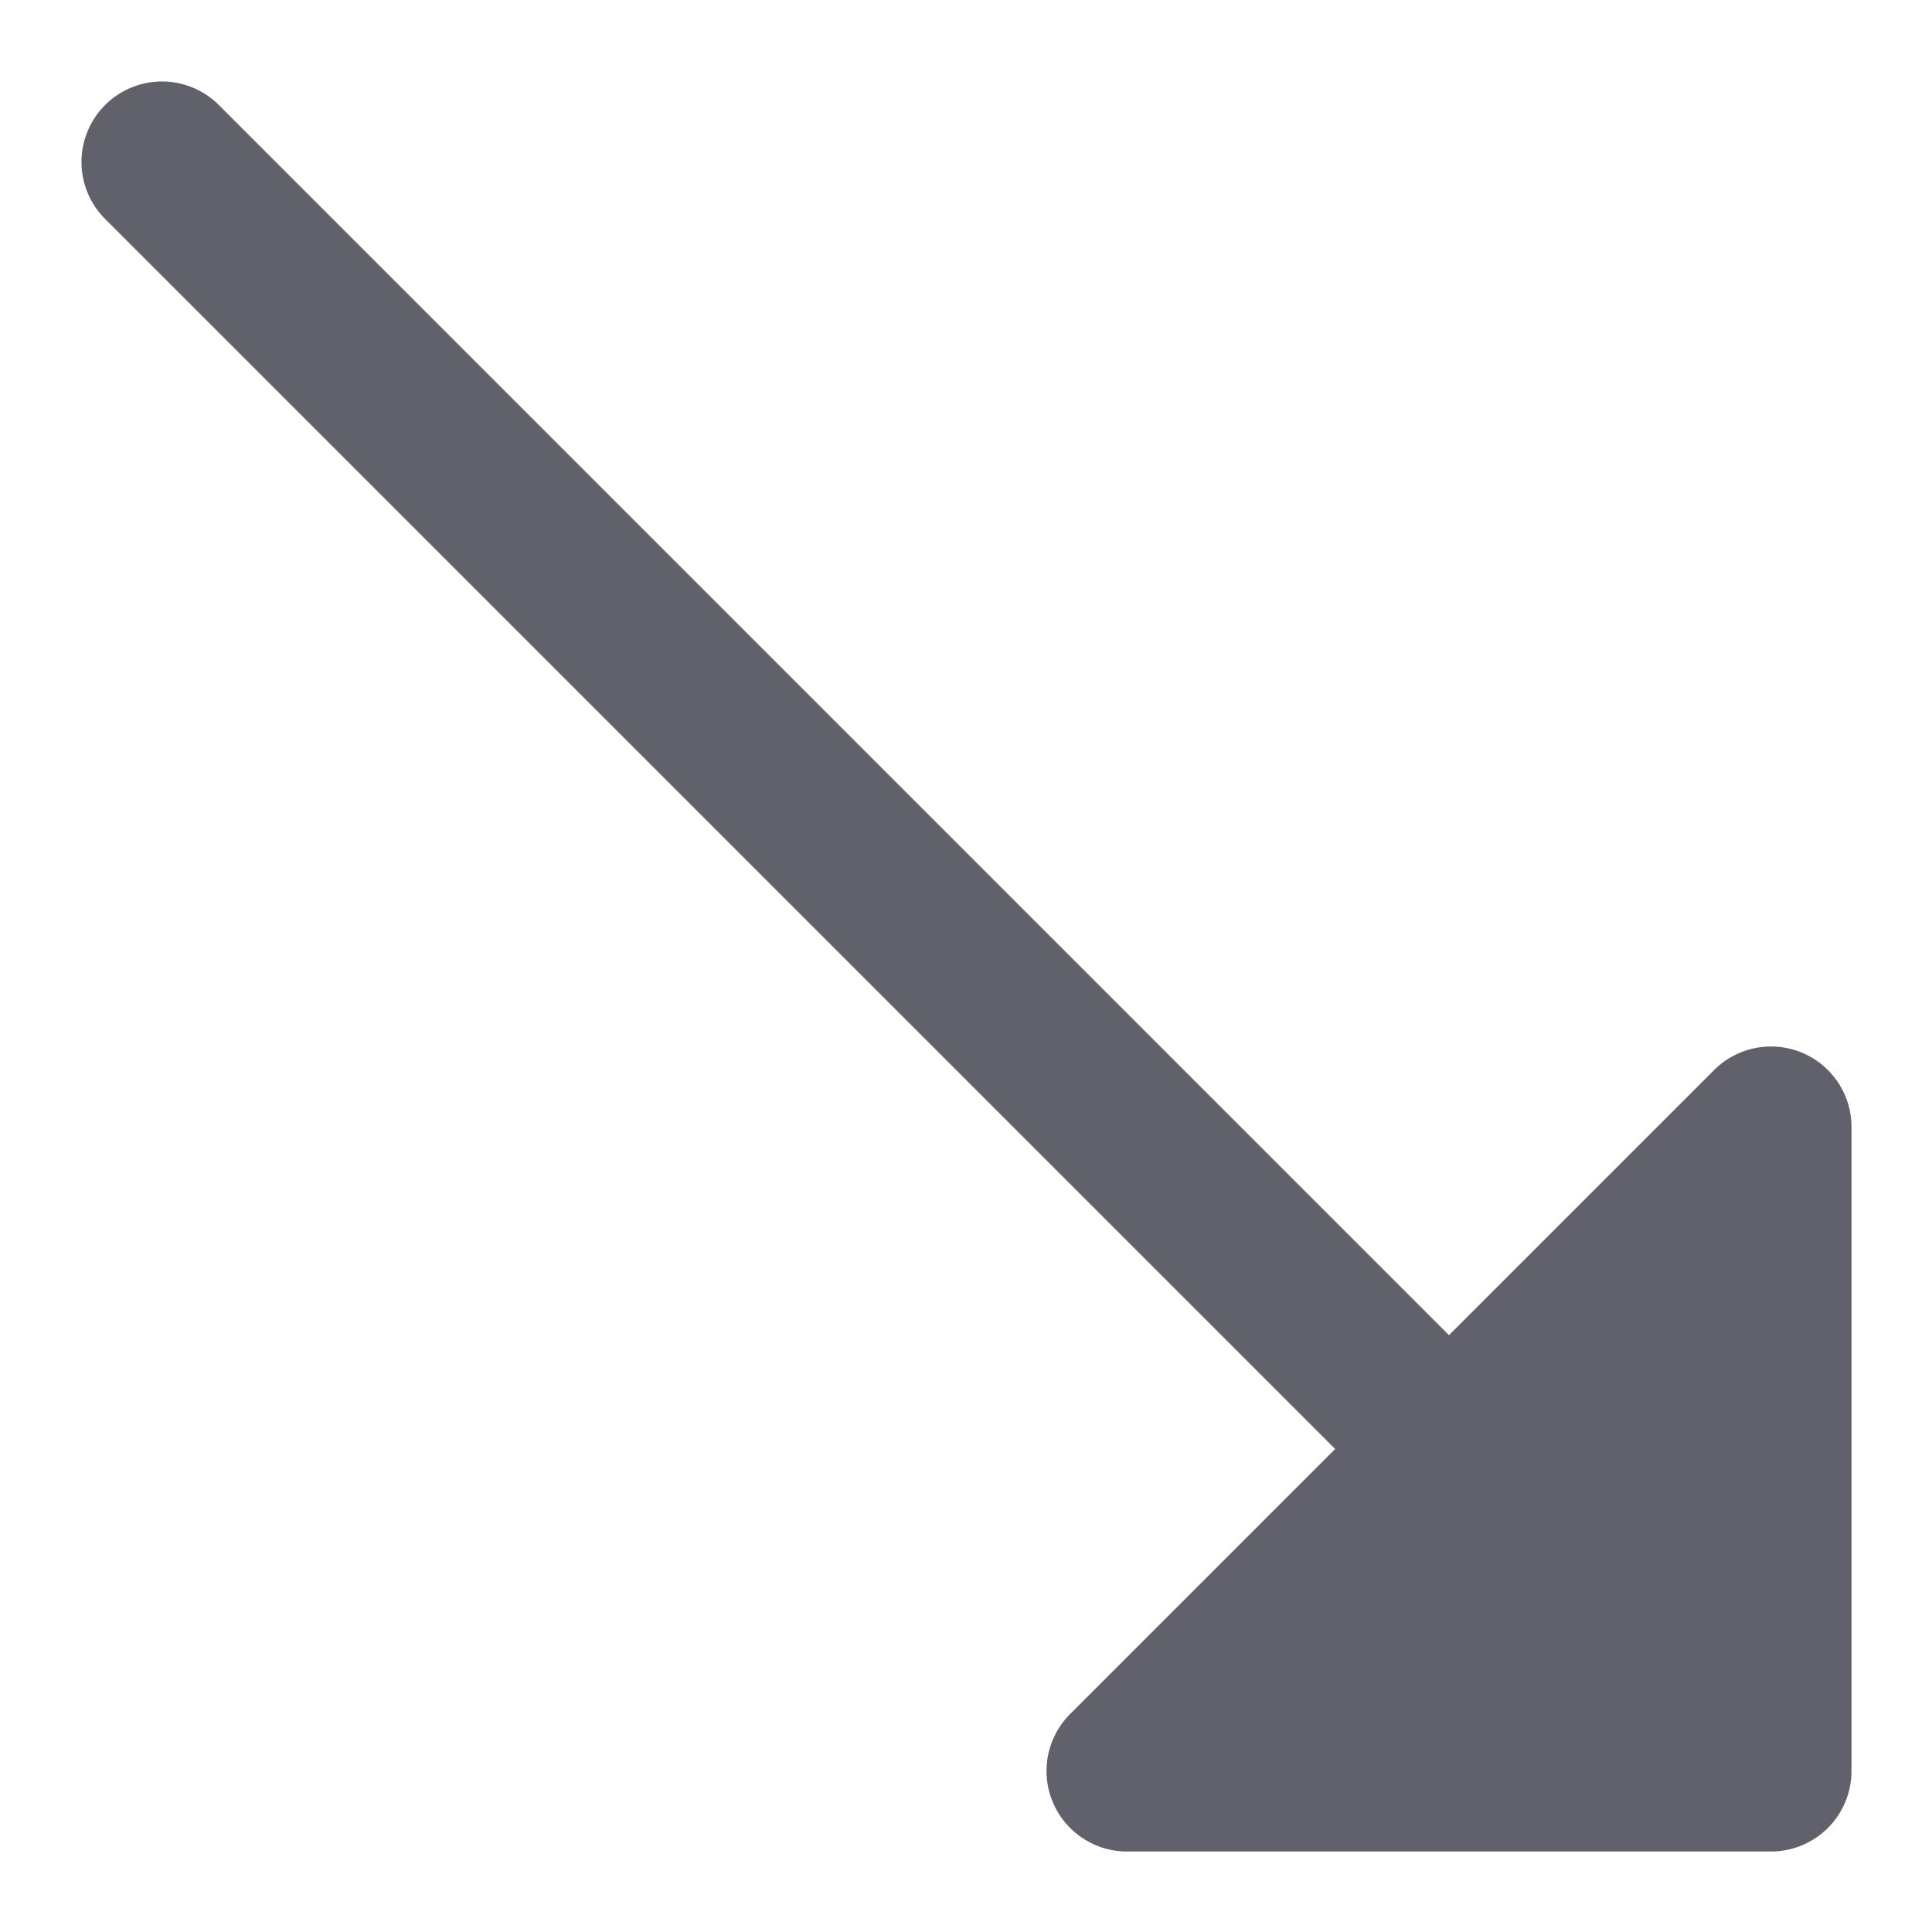 <svg xmlns="http://www.w3.org/2000/svg" height="24" width="24" viewBox="0 0 24 24"><g fill="#61616b" class="nc-icon-wrapper"><path d="M22.383,13.076a1,1,0,0,0-1.09.217L18,16.586,2.707,1.293A1,1,0,0,0,1.293,2.707L16.586,18l-3.293,3.293A1,1,0,0,0,14,23h8a1,1,0,0,0,1-1V14A1,1,0,0,0,22.383,13.076Z" fill="#61616b"></path></g></svg>